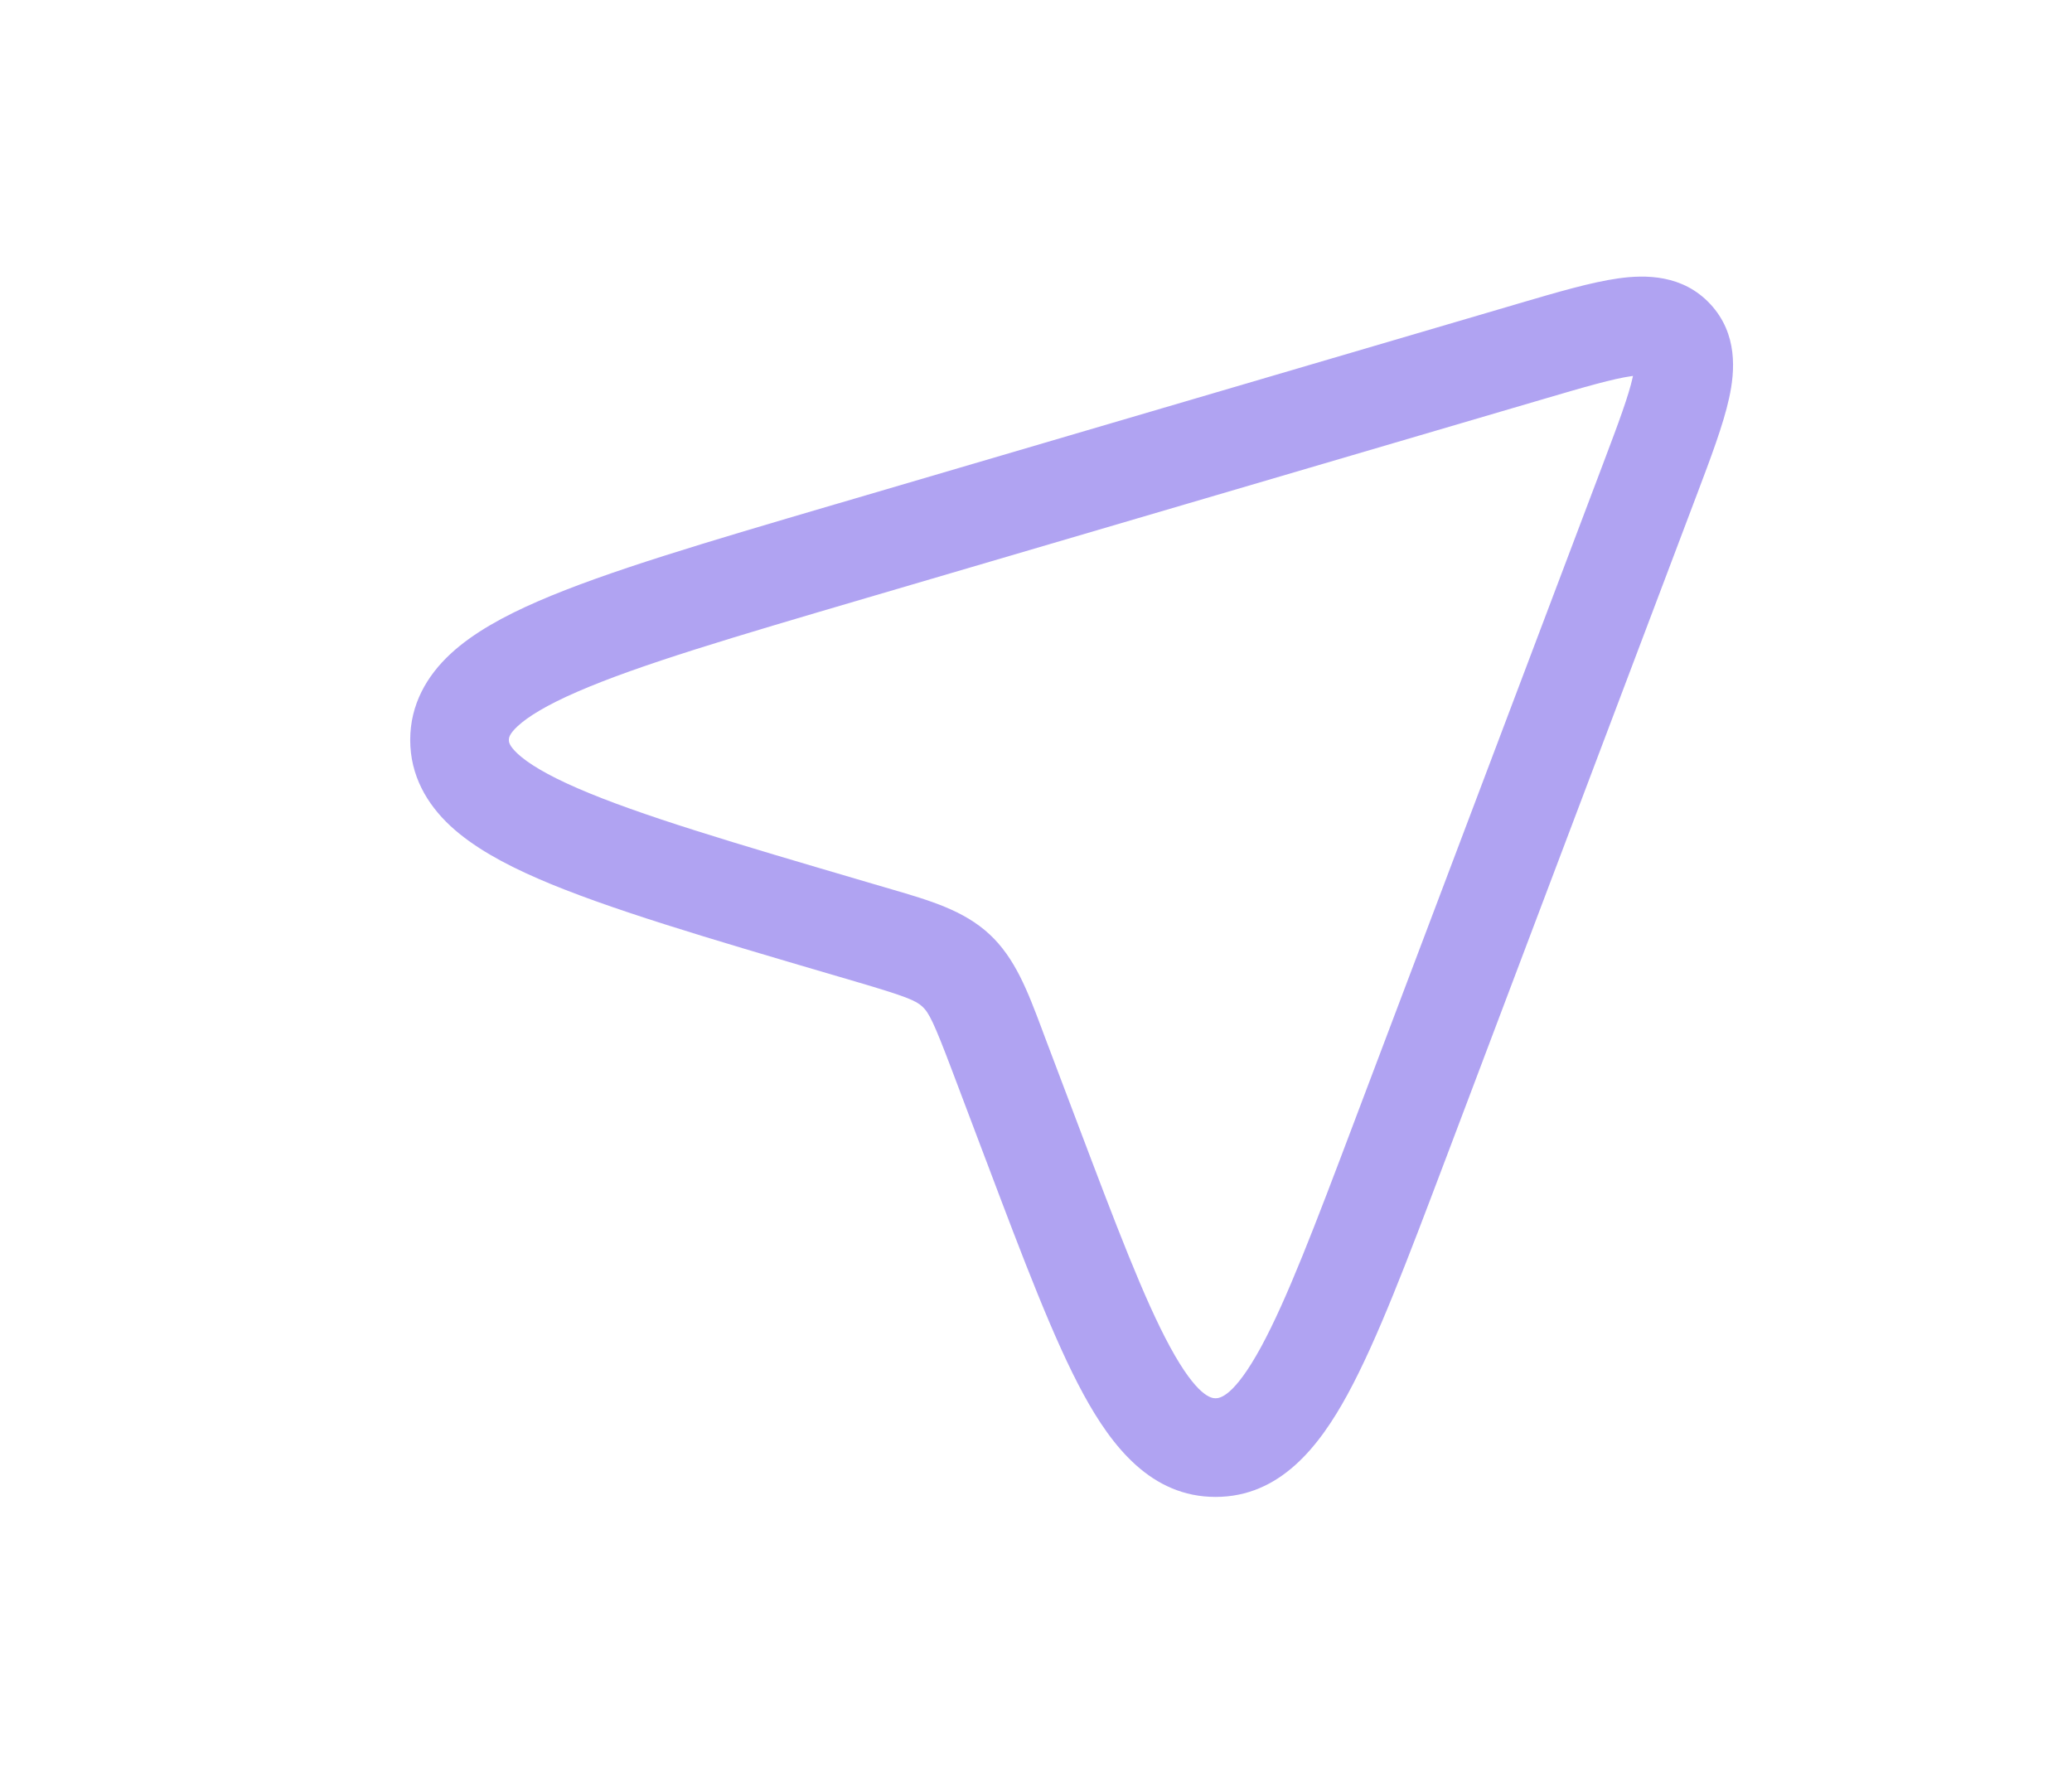 <svg width="42" height="36" viewBox="0 0 42 36" fill="none" xmlns="http://www.w3.org/2000/svg">
<path fill-rule="evenodd" clip-rule="evenodd" d="M33.077 7.624C32.694 7.678 32.149 7.836 31.275 8.093L17.563 12.122C14.878 12.911 12.961 13.476 11.705 14.022C11.077 14.295 10.701 14.528 10.493 14.721C10.314 14.887 10.315 14.967 10.315 14.998C10.315 14.999 10.315 14.999 10.315 15C10.315 15.001 10.315 15.001 10.315 15.002C10.315 15.033 10.314 15.113 10.493 15.279C10.701 15.472 11.077 15.705 11.705 15.978C12.961 16.524 14.878 17.089 17.563 17.878L17.907 17.979C17.961 17.995 18.014 18.011 18.067 18.026C18.844 18.253 19.534 18.454 20.056 18.938C20.578 19.422 20.831 20.095 21.116 20.852C21.135 20.904 21.154 20.956 21.174 21.008L21.834 22.752C22.632 24.863 23.194 26.343 23.719 27.307C24.273 28.325 24.561 28.345 24.64 28.345C24.718 28.345 25.007 28.325 25.561 27.307C26.085 26.343 26.648 24.863 27.446 22.752L32.493 9.406C32.815 8.554 33.013 8.022 33.096 7.644C33.098 7.636 33.099 7.628 33.101 7.621C33.093 7.622 33.085 7.623 33.077 7.624ZM33.339 7.61C33.339 7.61 33.335 7.61 33.33 7.609C33.336 7.609 33.339 7.61 33.339 7.61ZM33.13 7.394C33.129 7.388 33.129 7.385 33.13 7.385C33.13 7.384 33.13 7.387 33.13 7.394ZM32.798 5.644C33.353 5.565 34.111 5.563 34.67 6.166C35.229 6.77 35.17 7.525 35.049 8.073C34.931 8.611 34.677 9.283 34.39 10.042L34.363 10.113L29.317 23.459L29.286 23.54C28.525 25.552 27.916 27.163 27.317 28.264C26.739 29.326 25.943 30.345 24.64 30.345C23.336 30.345 22.541 29.326 21.962 28.264C21.363 27.163 20.754 25.552 19.994 23.54L19.963 23.459L19.304 21.715C18.923 20.708 18.828 20.527 18.696 20.405C18.564 20.283 18.376 20.202 17.343 19.898L16.999 19.797L16.919 19.774C14.331 19.013 12.293 18.414 10.908 17.812C10.208 17.508 9.588 17.167 9.132 16.745C8.651 16.298 8.315 15.719 8.315 15C8.315 14.281 8.651 13.702 9.132 13.255C9.588 12.832 10.208 12.492 10.908 12.188C12.293 11.586 14.331 10.987 16.919 10.226L16.999 10.203L30.711 6.174L30.784 6.152C31.562 5.924 32.252 5.721 32.798 5.644Z" fill="#7F6BEA" fill-opacity="0.62"/>
</svg>
